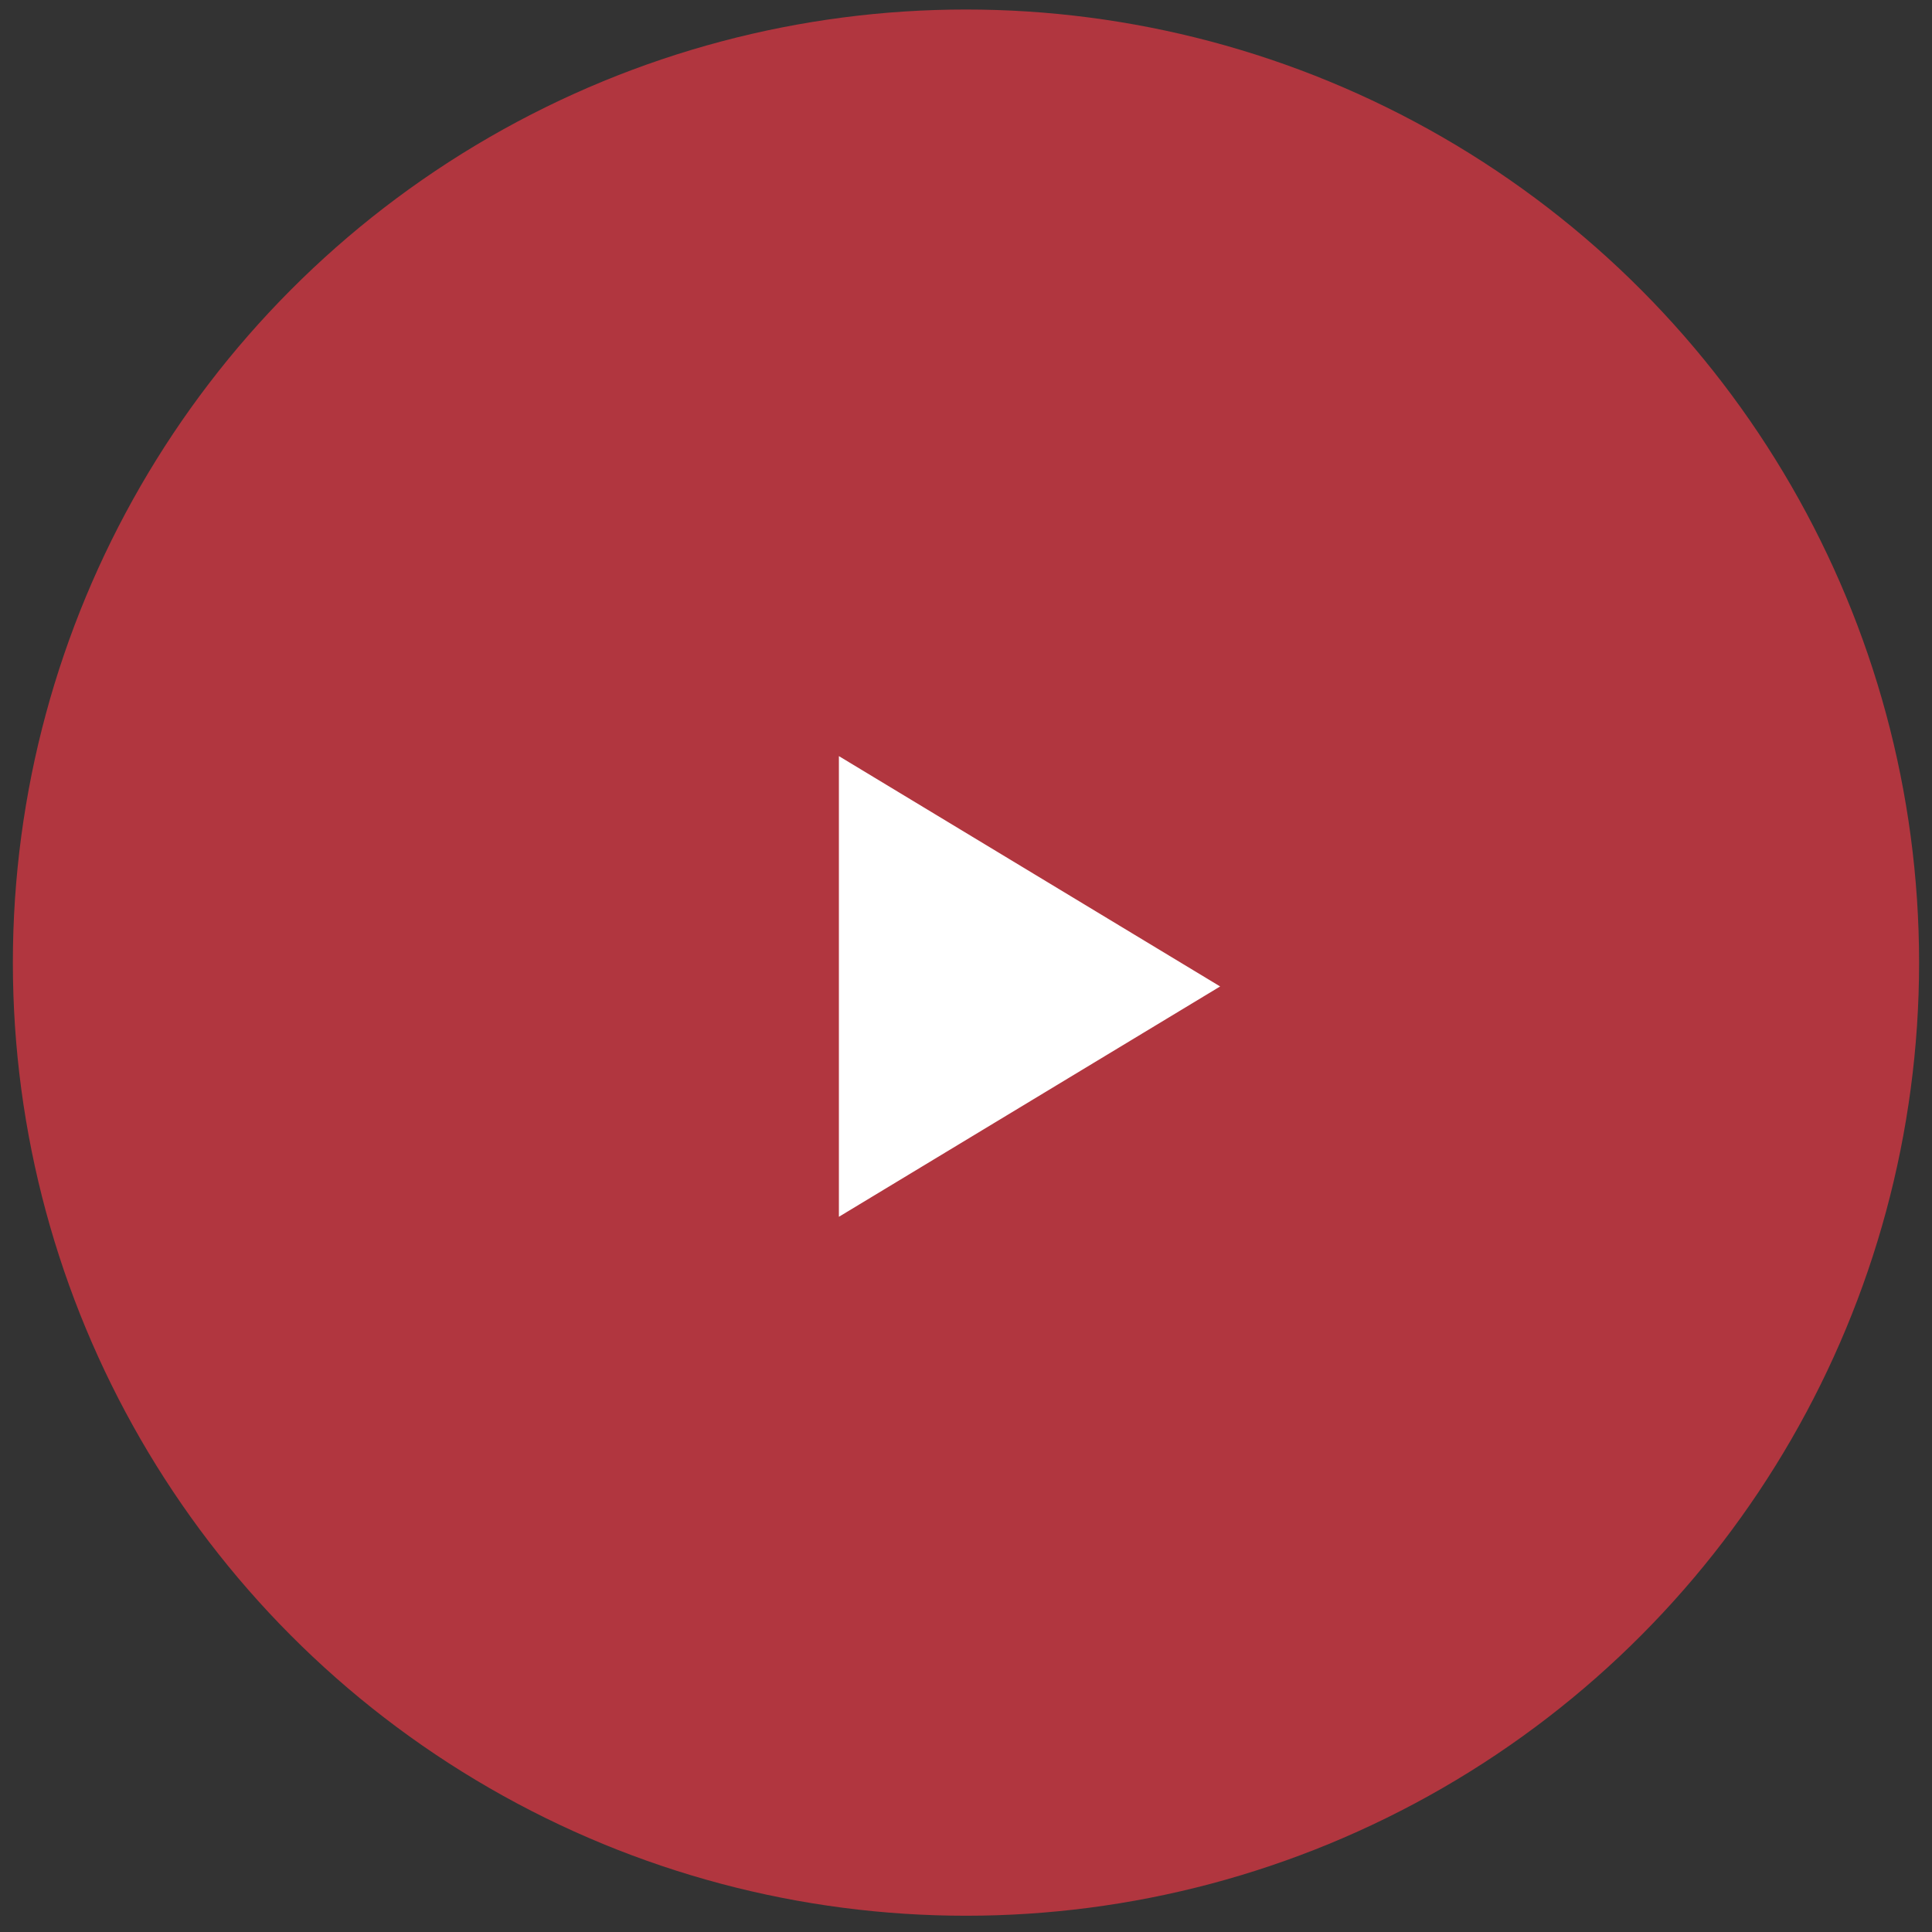<svg width="94" height="94" viewBox="0 0 94 94" fill="none" xmlns="http://www.w3.org/2000/svg">
<rect x="0" y="0" width="94" height="94" fill="#333333" stroke="none"/>
<g id="Play">
<circle id="Ellipse 5" cx="46.999" cy="46.836" r="46.373" fill="#DA3743" fill-opacity="0.75"/>
<path id="Polygon 2" d="M59.365 47.995L40.816 59.202V36.788L59.365 47.995Z" fill="white"/>
</g>
</svg>
